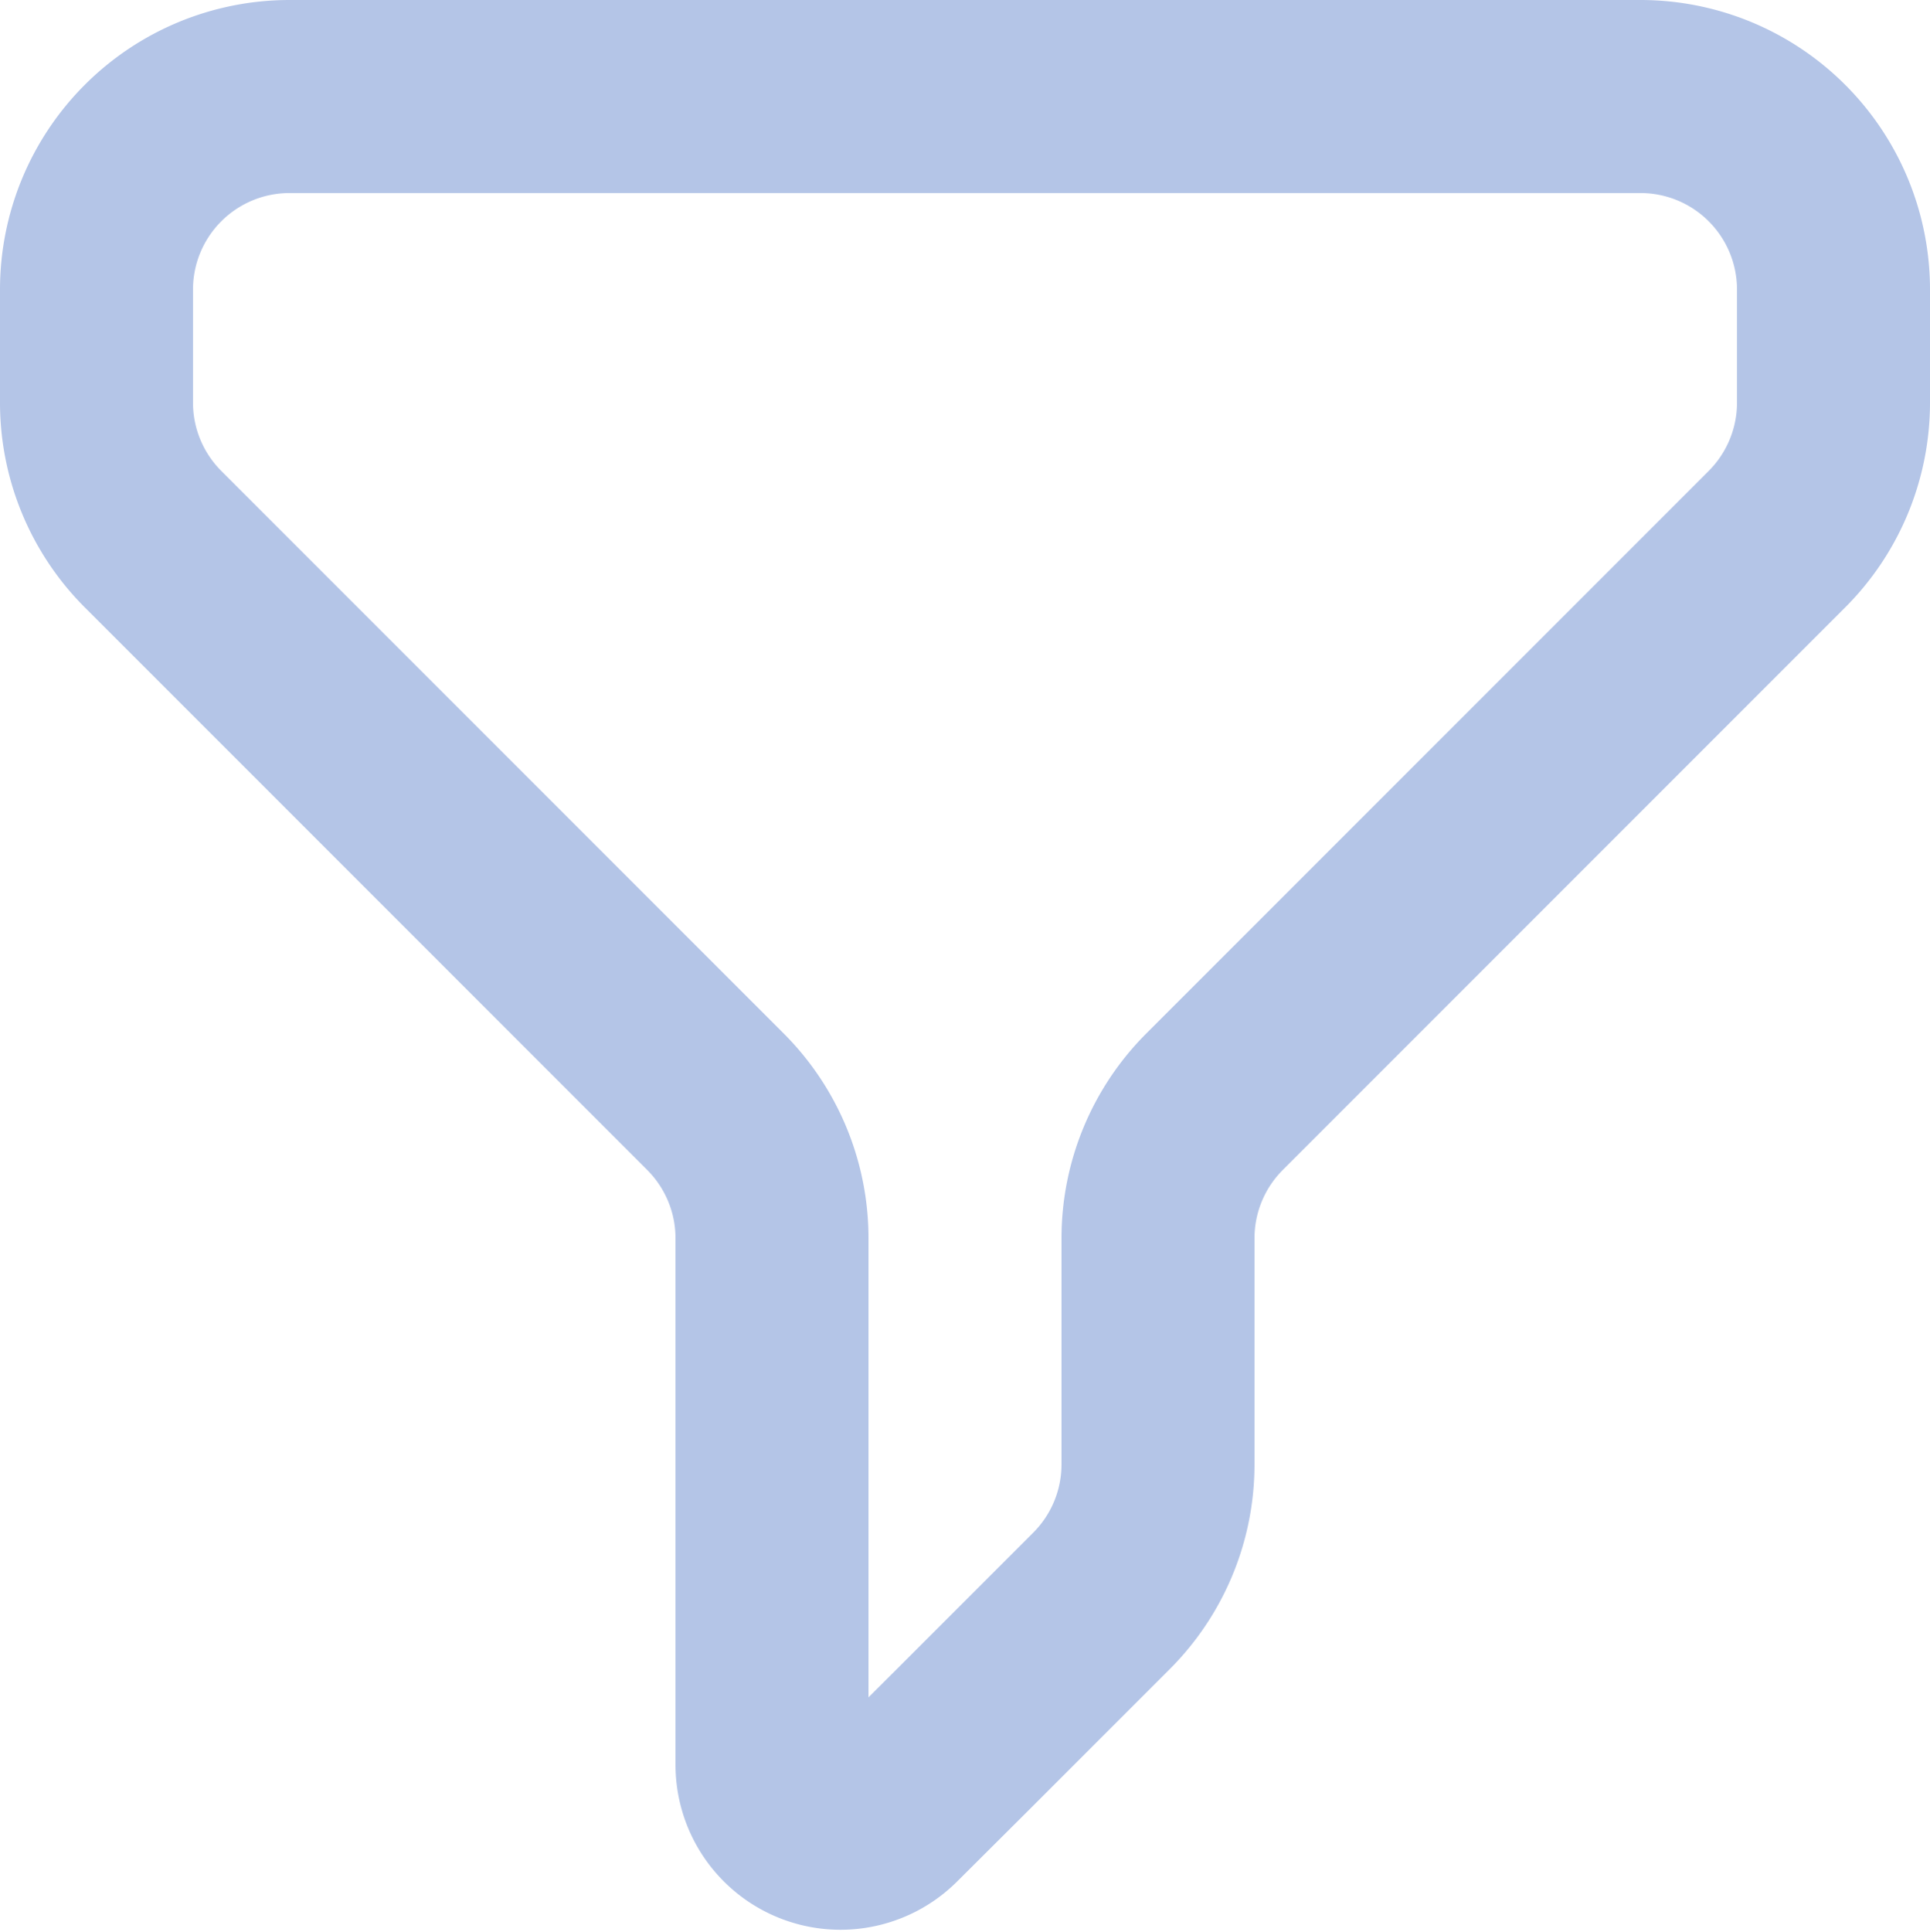 <svg xmlns="http://www.w3.org/2000/svg" width="20" height="20.019" viewBox="0 0 20 20.019">
  <path id="filter-svgrepo-com" d="M19,3H5A2,2,0,0,0,3,5V6.172a2,2,0,0,0,.586,1.414l5.828,5.828A2,2,0,0,1,10,14.828v5.457a.71.71,0,0,0,1.212.5L12,20l1.414-1.414A2,2,0,0,0,14,17.172V14.828a2,2,0,0,1,.586-1.414l5.828-5.828A2,2,0,0,0,21,6.172V5A2,2,0,0,0,19,3Z" transform="translate(-2 -2)" fill="none" stroke="#b4c5e7" stroke-linecap="round" stroke-linejoin="round" stroke-width="2"/>
</svg>
